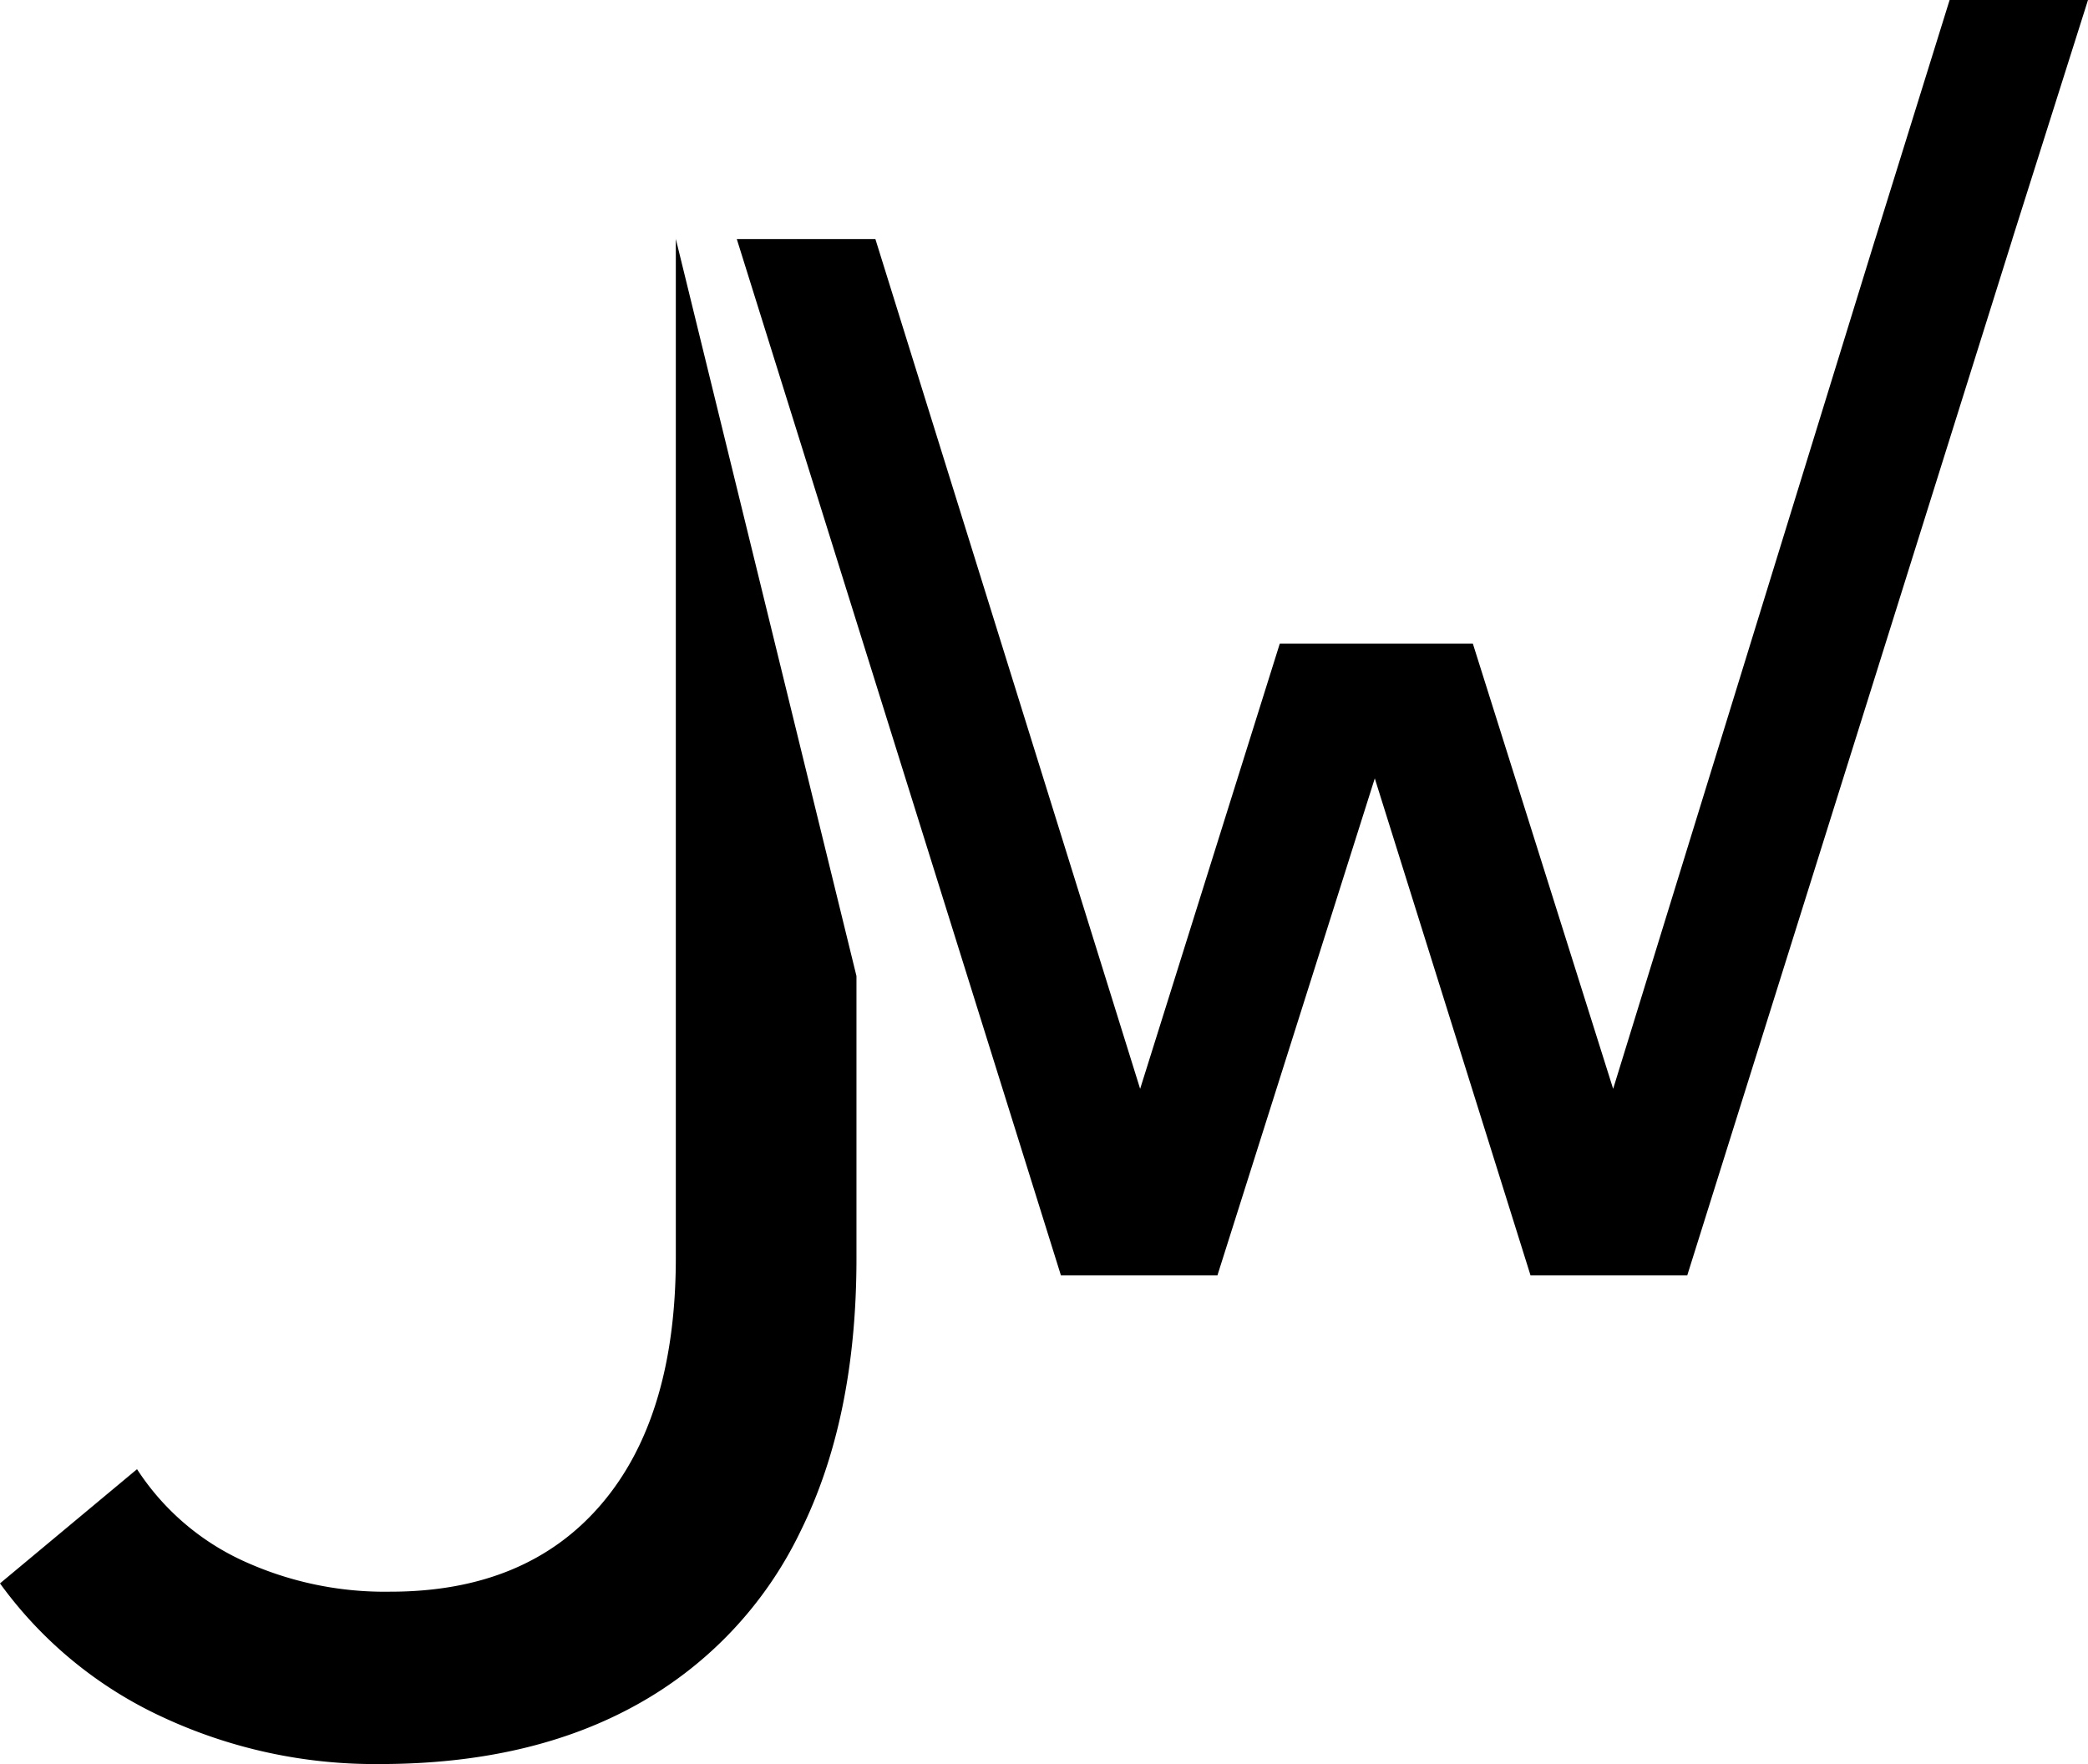 <svg xmlns="http://www.w3.org/2000/svg" viewBox="0 0 375.41 317.151"><title>Asset 2</title><polygon points="375.41 0 350.529 0 337.158 42.977 337.153 42.977 323.899 85.953 290.035 195.76 264.812 115.721 254.848 115.721 239.587 115.721 230.097 115.721 204.99 195.76 157.388 42.977 132.47 42.977 190.749 229.301 218.885 229.301 247.178 139.945 275.181 229.301 303.357 229.301 348.333 85.953 361.817 42.977 361.807 42.977 375.41 0"/><path d="M121.509,42.96V226.065q0,28.745-13.439,44.423Q94.631,286.167,70.18,286.167a61.07,61.07,0,0,1-26.784-5.693,45.161,45.161,0,0,1-18.758-16.332L0,284.674a74.734,74.734,0,0,0,29.118,23.985,90.323,90.323,0,0,0,39.196,8.493q27.063,0,46.29-10.732a70.509,70.509,0,0,0,29.304-31.077q10.079-20.343,10.079-49.089V175.478Z"/></svg>